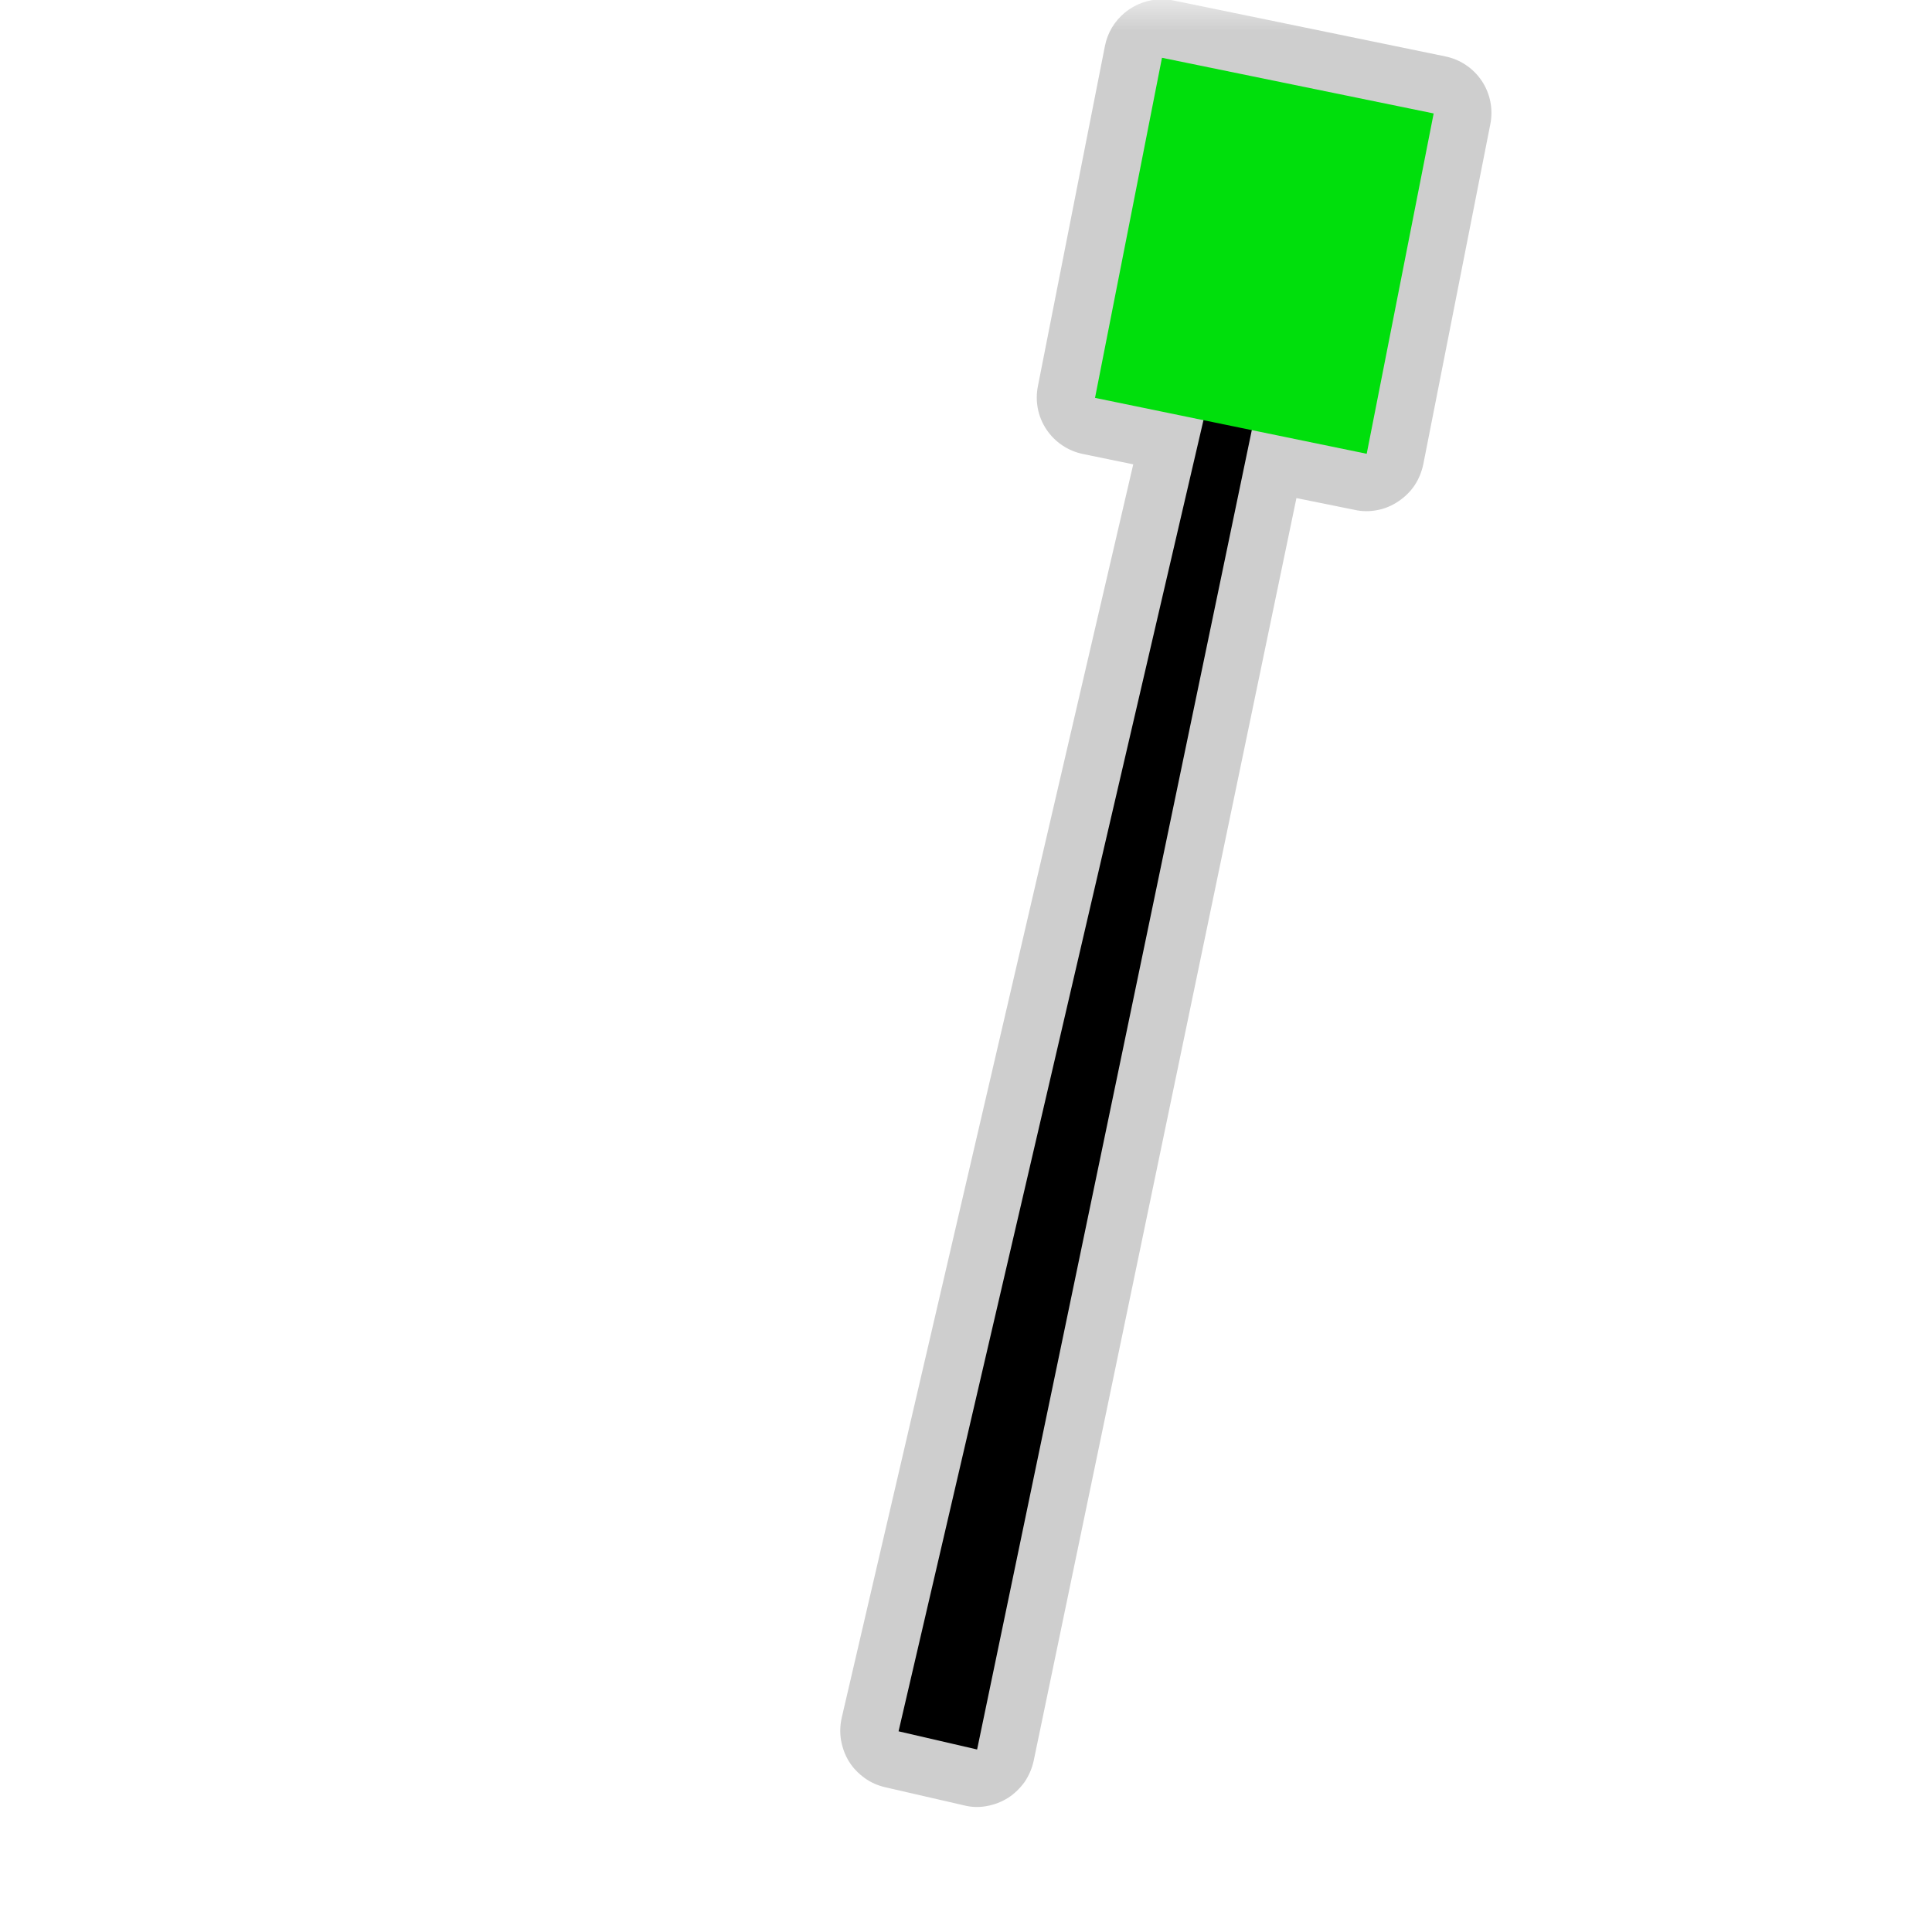 <?xml version="1.0" encoding="UTF-8"?>
<svg xmlns="http://www.w3.org/2000/svg" xmlns:xlink="http://www.w3.org/1999/xlink" width="32" height="32" viewBox="0 0 32 32">
<defs>
<filter id="filter-remove-color" x="0%" y="0%" width="100%" height="100%">
<feColorMatrix color-interpolation-filters="sRGB" values="0 0 0 0 1 0 0 0 0 1 0 0 0 0 1 0 0 0 1 0" />
</filter>
<mask id="mask-0">
<g filter="url(#filter-remove-color)">
<rect x="-3.2" y="-3.2" width="38.4" height="38.4" fill="rgb(0%, 0%, 0%)" fill-opacity="0.426"/>
</g>
</mask>
<clipPath id="clip-0">
<path clip-rule="nonzero" d="M 13 0 L 25 0 L 25 30 L 13 30 Z M 13 0 "/>
</clipPath>
<clipPath id="clip-1">
<rect x="0" y="0" width="32" height="32"/>
</clipPath>
<g id="source-7" clip-path="url(#clip-1)">
<g clip-path="url(#clip-0)">
<path fill-rule="nonzero" fill="rgb(55.294%, 55.294%, 55.294%)" fill-opacity="1" d="M 19.246 -0.012 C 19.023 -0.012 18.805 0.066 18.633 0.207 C 18.461 0.348 18.344 0.543 18.301 0.762 L 17.191 6.395 C 17.141 6.645 17.191 6.902 17.332 7.113 C 17.473 7.324 17.691 7.469 17.938 7.52 L 18.77 7.691 L 13.941 28.453 C 13.914 28.574 13.91 28.703 13.93 28.824 C 13.953 28.949 13.996 29.07 14.062 29.176 C 14.129 29.285 14.219 29.375 14.32 29.449 C 14.422 29.523 14.539 29.574 14.66 29.602 L 15.965 29.902 C 16.09 29.934 16.219 29.938 16.344 29.914 C 16.473 29.891 16.59 29.844 16.699 29.777 C 16.805 29.707 16.898 29.617 16.973 29.512 C 17.043 29.406 17.094 29.289 17.121 29.164 L 21.473 8.25 L 22.438 8.445 C 22.562 8.473 22.691 8.473 22.812 8.449 C 22.938 8.426 23.055 8.375 23.16 8.305 C 23.266 8.234 23.359 8.145 23.43 8.039 C 23.5 7.934 23.547 7.816 23.574 7.691 L 24.684 2.059 C 24.734 1.809 24.684 1.551 24.543 1.34 C 24.402 1.129 24.184 0.984 23.938 0.934 L 19.438 0.008 C 19.375 -0.004 19.309 -0.012 19.246 -0.012 Z M 19.246 -0.012 "/>
</g>
</g>
</defs>
<g mask="url(#mask-0)">
<use xlink:href="#source-7"/>
</g>
<path fill-rule="nonzero" fill="rgb(0%, 0%, 0%)" fill-opacity="1" d="M 20.129 6.117 L 14.883 28.676 L 16.184 28.977 L 20.906 6.297 Z M 20.129 6.117 "/>
<path fill-rule="nonzero" fill="rgb(0%, 87.451%, 4.706%)" fill-opacity="1" d="M 19.246 0.957 L 23.746 1.879 L 22.637 7.516 L 18.137 6.59 Z M 19.246 0.957 "/>
</svg>
